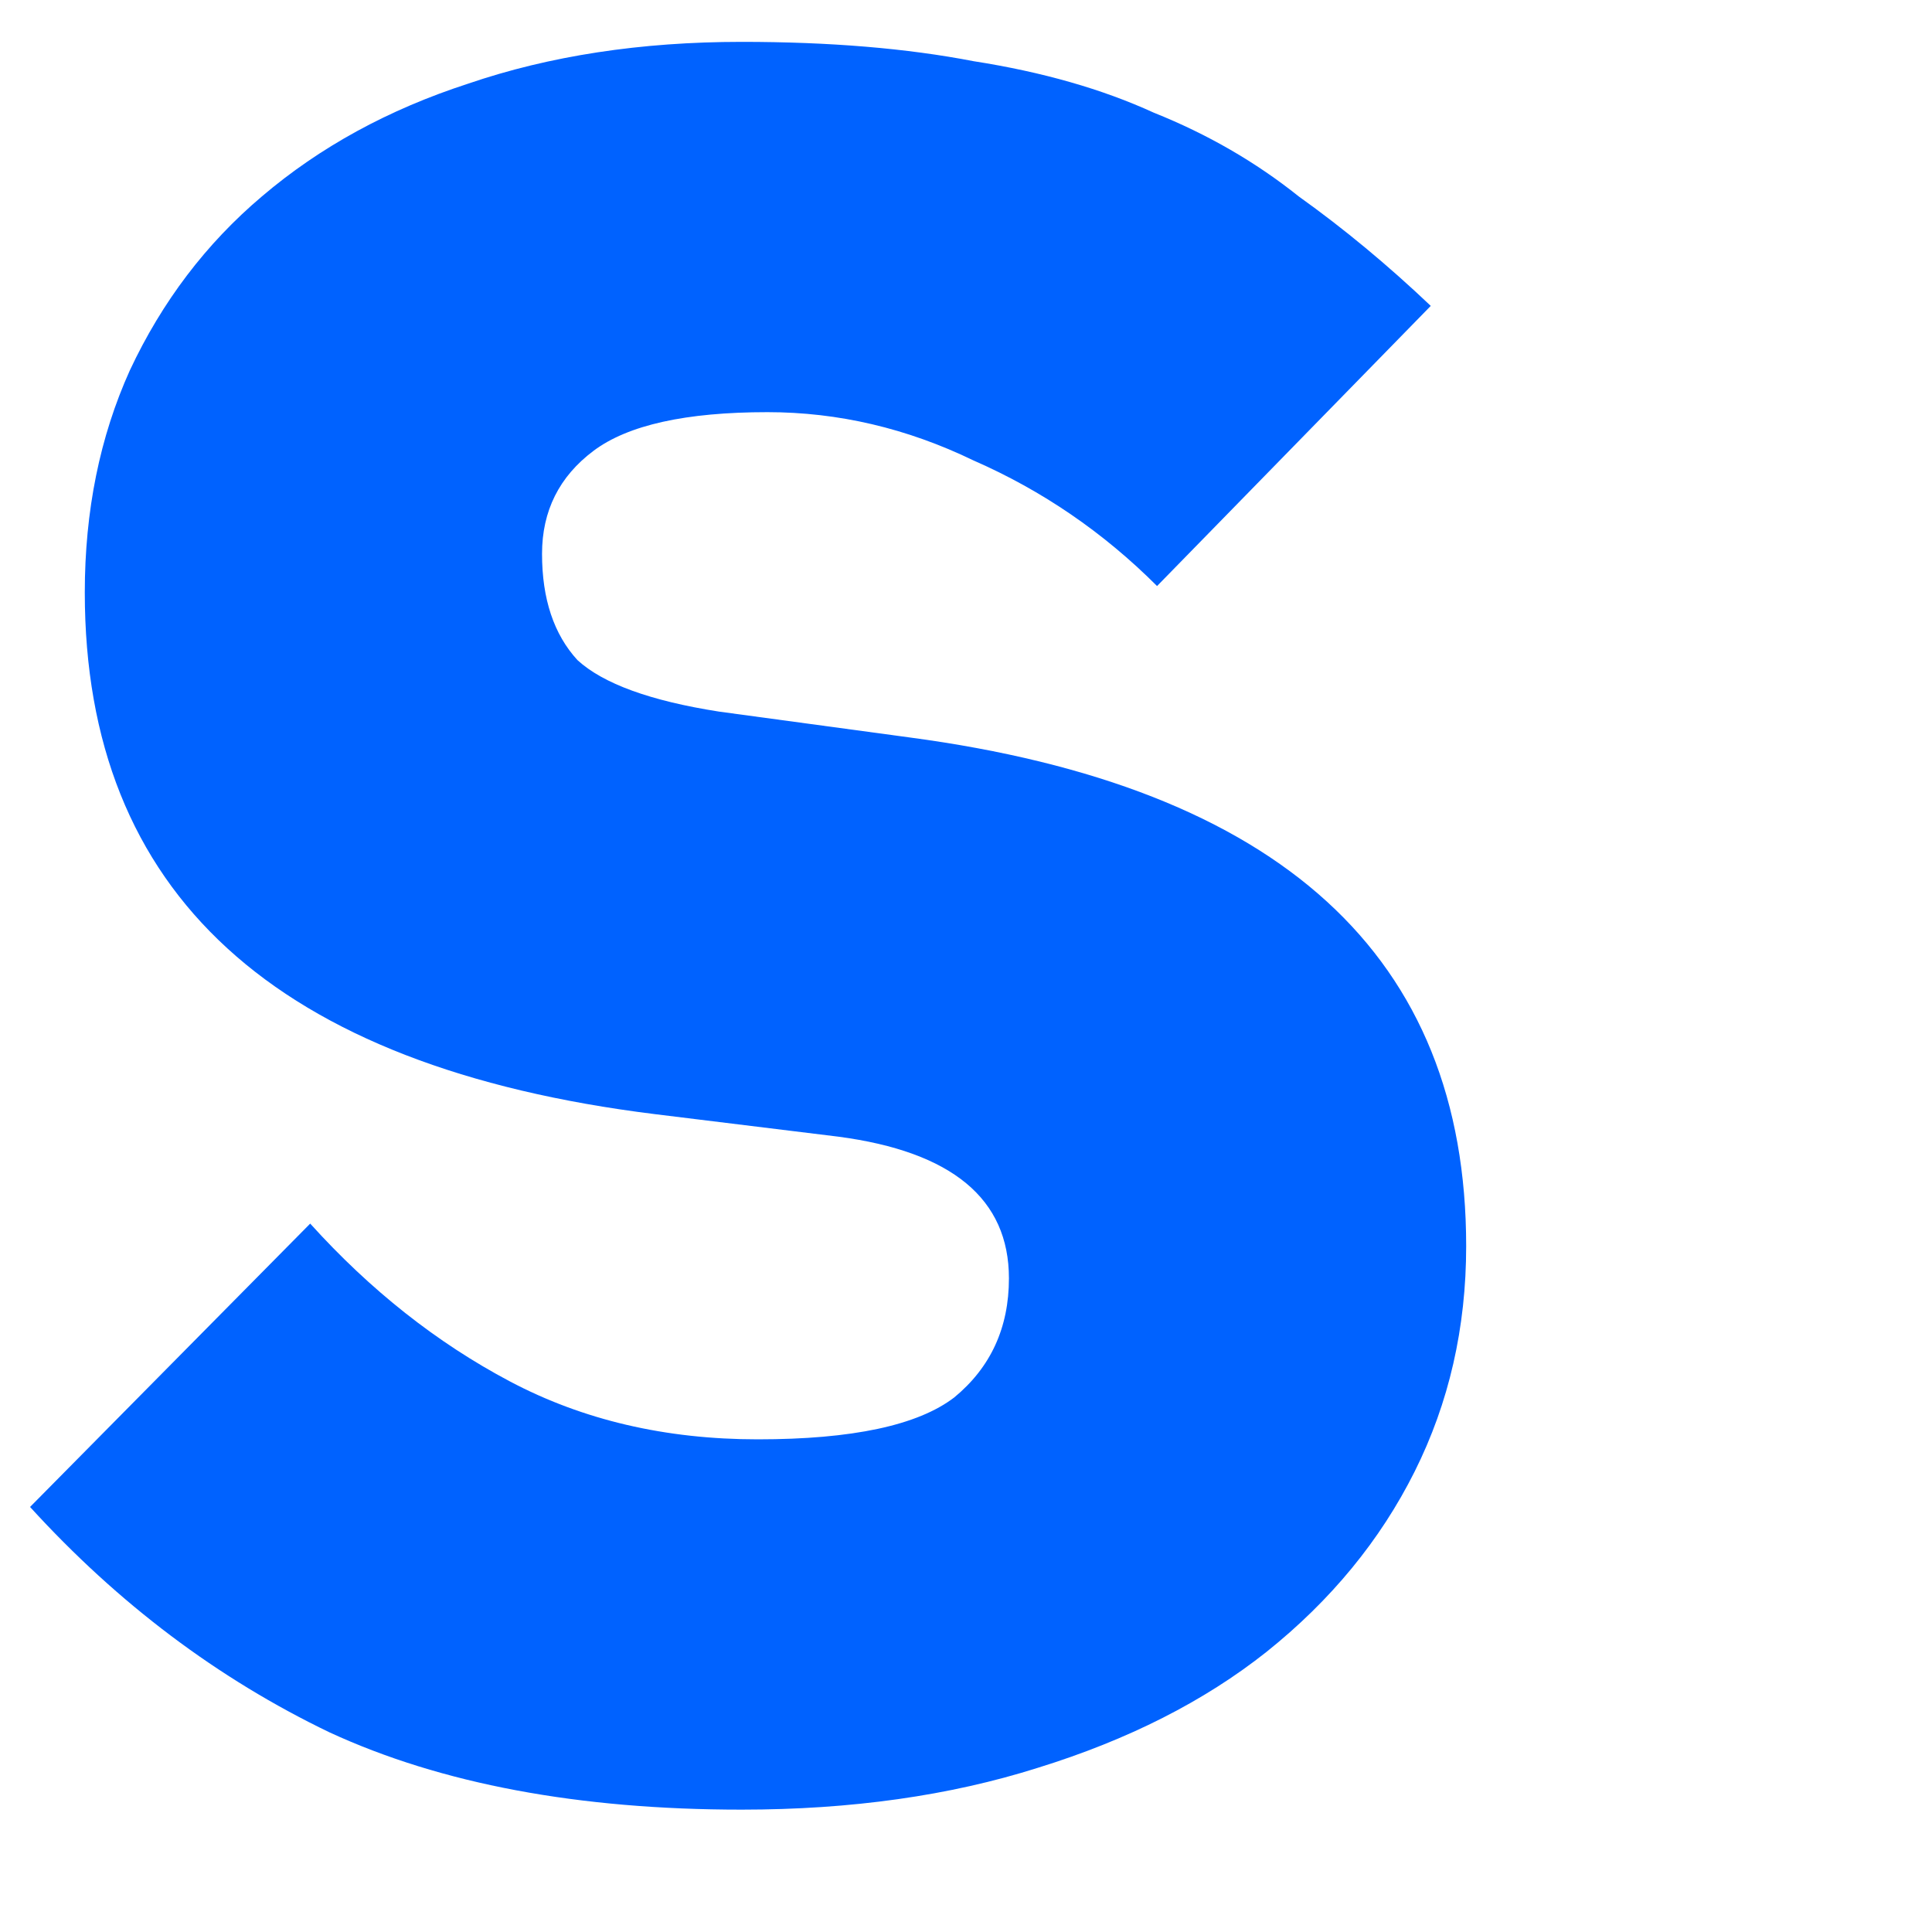 <svg width="16" height="16" viewBox="0 0 36 36" preserveAspectRatio="xMidYMid meet" fill="none" xmlns="http://www.w3.org/2000/svg">
<path d="M13.82 33.72C10.78 33.72 8.22 33.24 6.14 32.28C4.06 31.28 2.2 29.88 0.56 28.08L5.78 22.8C6.9 24.04 8.14 25.02 9.5 25.74C10.86 26.46 12.4 26.82 14.12 26.82C15.88 26.82 17.1 26.56 17.78 26.04C18.46 25.48 18.8 24.74 18.8 23.82C18.8 22.34 17.74 21.46 15.62 21.18L12.2 20.76C5.12 19.88 1.58 16.64 1.58 11.04C1.58 9.52 1.86 8.14 2.42 6.9C3.02 5.62 3.84 4.54 4.88 3.66C5.96 2.74 7.24 2.04 8.72 1.56C10.24 1.04 11.94 0.78 13.82 0.78C15.46 0.78 16.9 0.9 18.14 1.14C19.42 1.34 20.54 1.66 21.5 2.1C22.5 2.5 23.4 3.02 24.2 3.66C25.04 4.26 25.86 4.94 26.66 5.7L21.56 10.92C20.56 9.92 19.42 9.14 18.14 8.58C16.9 7.98 15.62 7.68 14.3 7.68C12.78 7.68 11.7 7.92 11.06 8.4C10.42 8.88 10.1 9.52 10.1 10.32C10.1 11.16 10.32 11.82 10.76 12.3C11.24 12.74 12.12 13.06 13.4 13.26L16.94 13.74C23.86 14.66 27.32 17.82 27.32 23.22C27.32 24.74 27 26.14 26.36 27.42C25.72 28.7 24.8 29.82 23.6 30.78C22.44 31.7 21.02 32.42 19.34 32.94C17.7 33.46 15.86 33.72 13.82 33.72Z" fill="#0062FF"/>
</svg>
